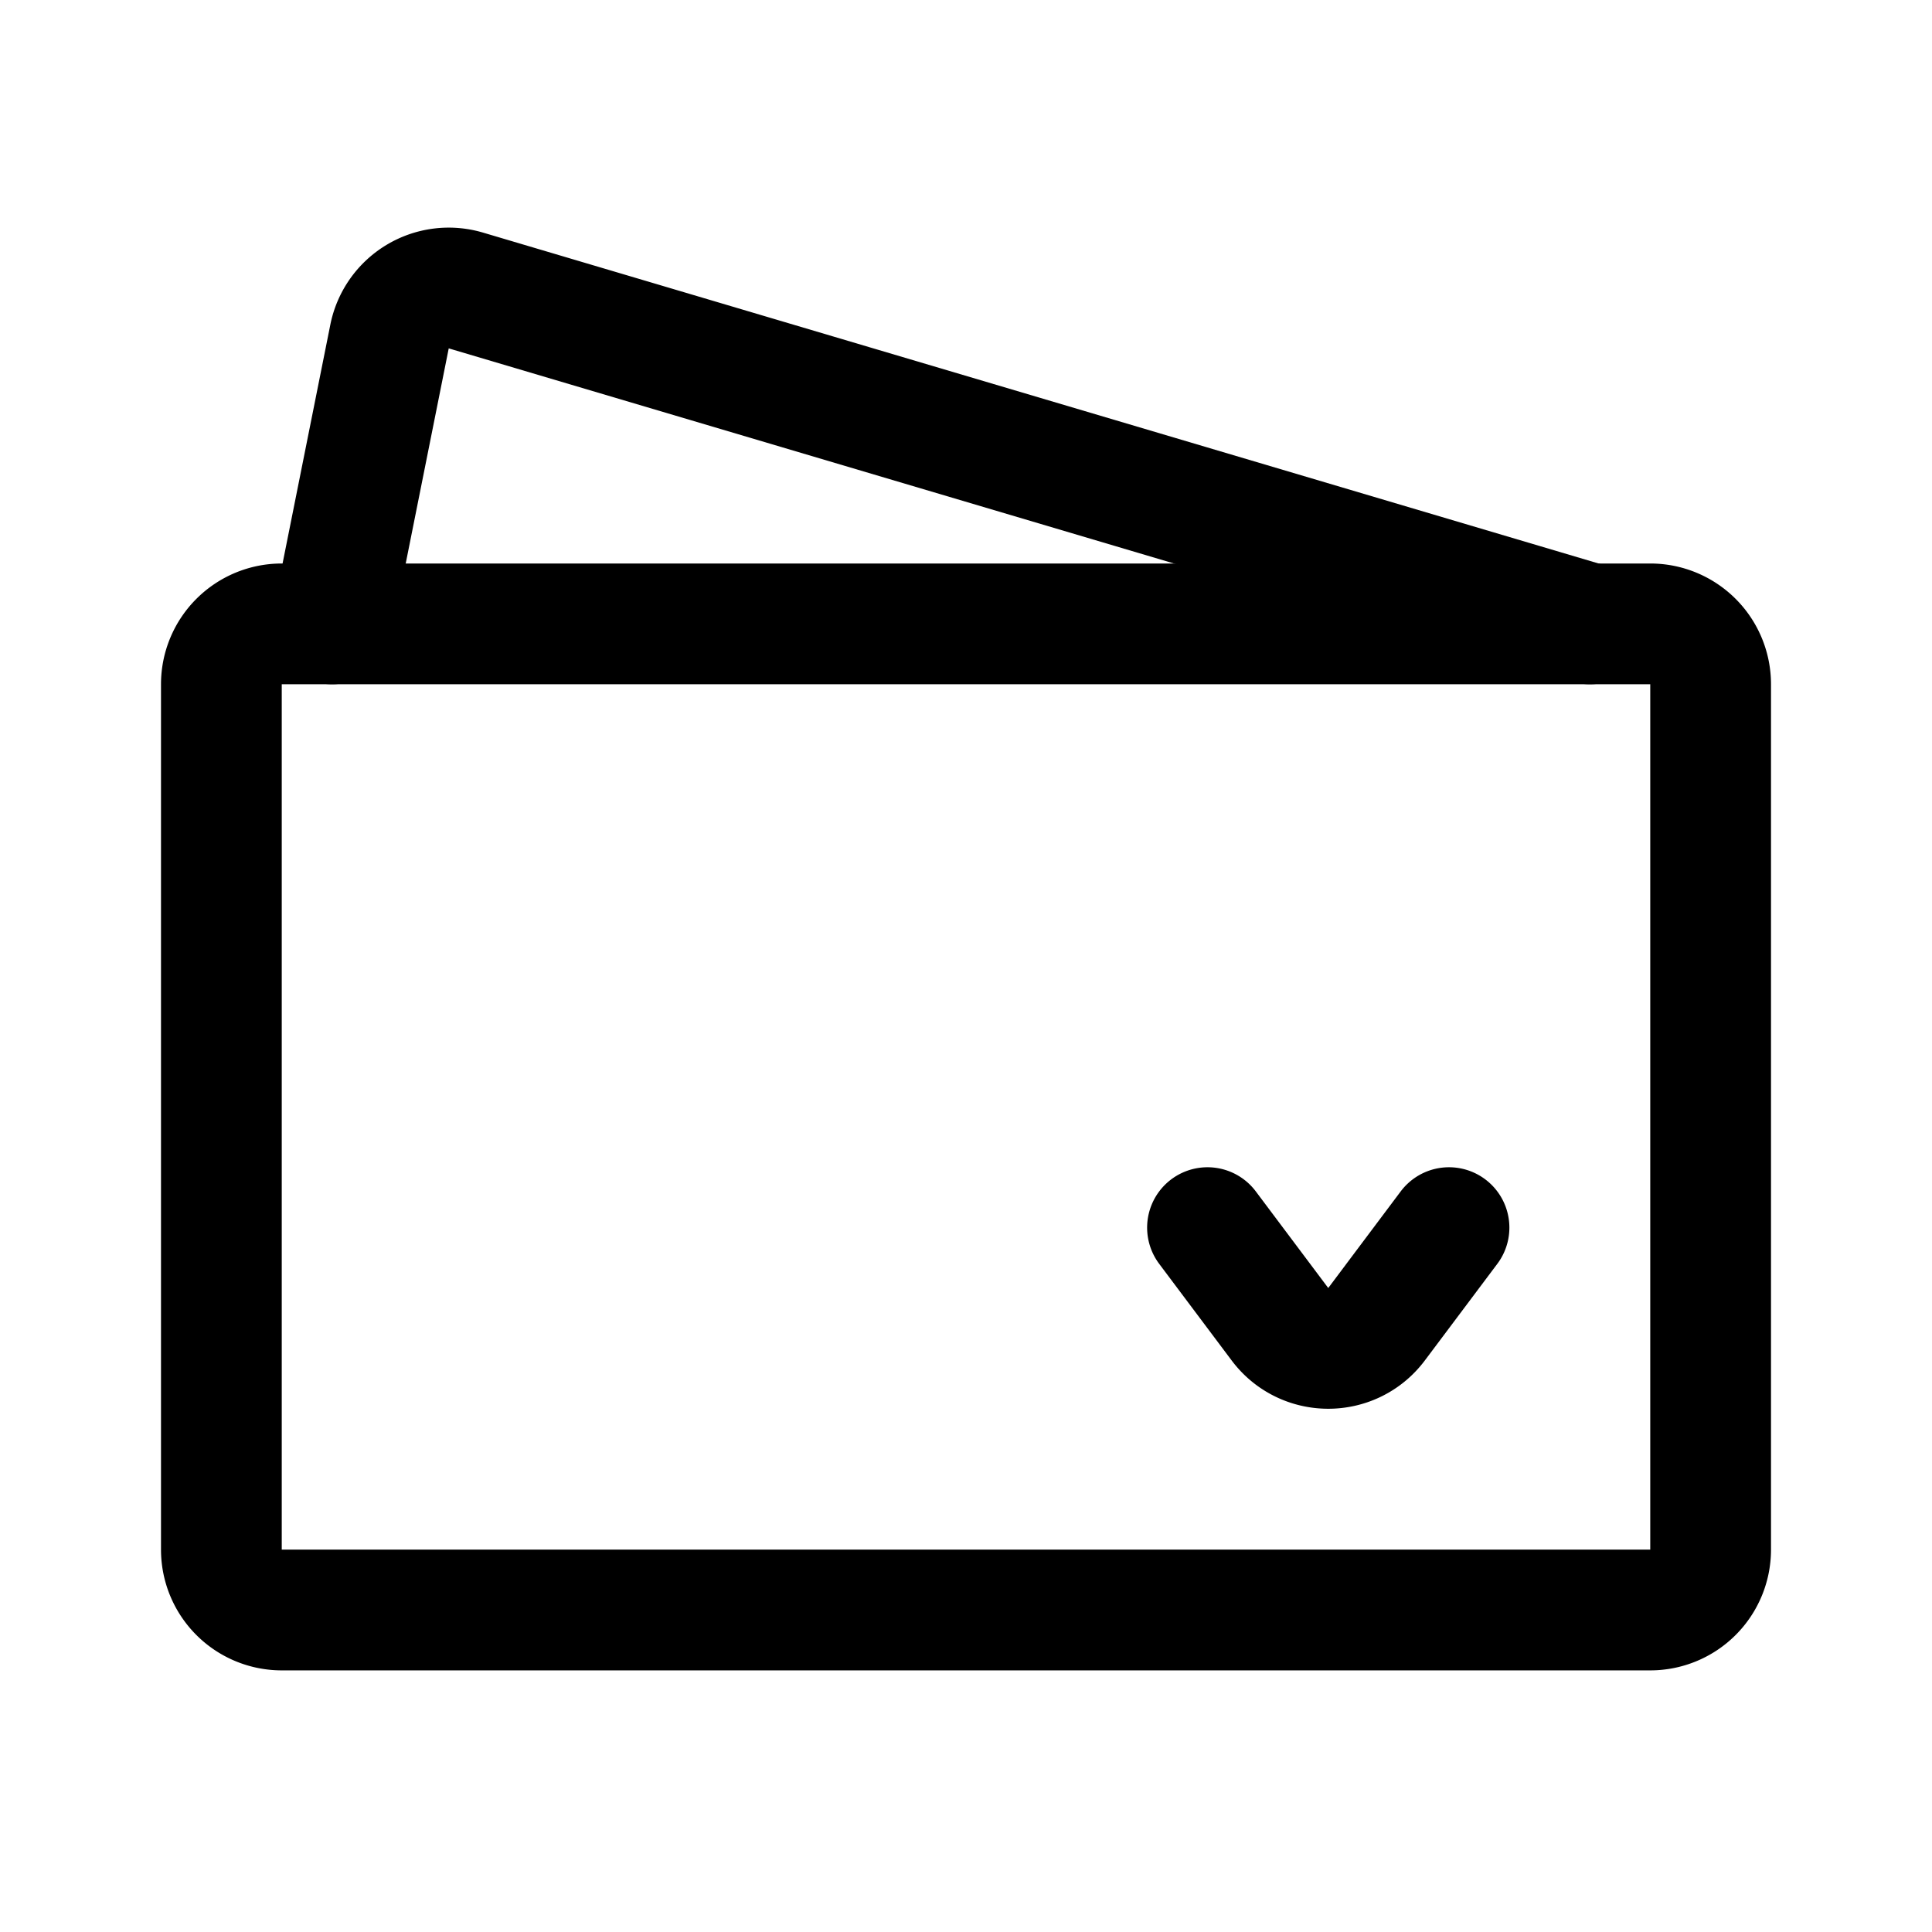 <svg xmlns="http://www.w3.org/2000/svg" width="192" height="192" fill="none"><path stroke="#000" stroke-linecap="round" stroke-linejoin="round" stroke-width="12" d="M22 68a6 6 0 0 1 6-6h136a6 6 0 0 1 6 6v86a6 6 0 0 1-6 6H28a6 6 0 0 1-6-6z"/><path stroke="#000" stroke-linecap="round" stroke-linejoin="round" stroke-width="12" d="m144 122-7.2 9.6c-2.4 3.2-7.2 3.2-9.6 0L120 122m38-60L46.3 28.869a6 6 0 0 0-7.589 4.575L33 62"/></svg>